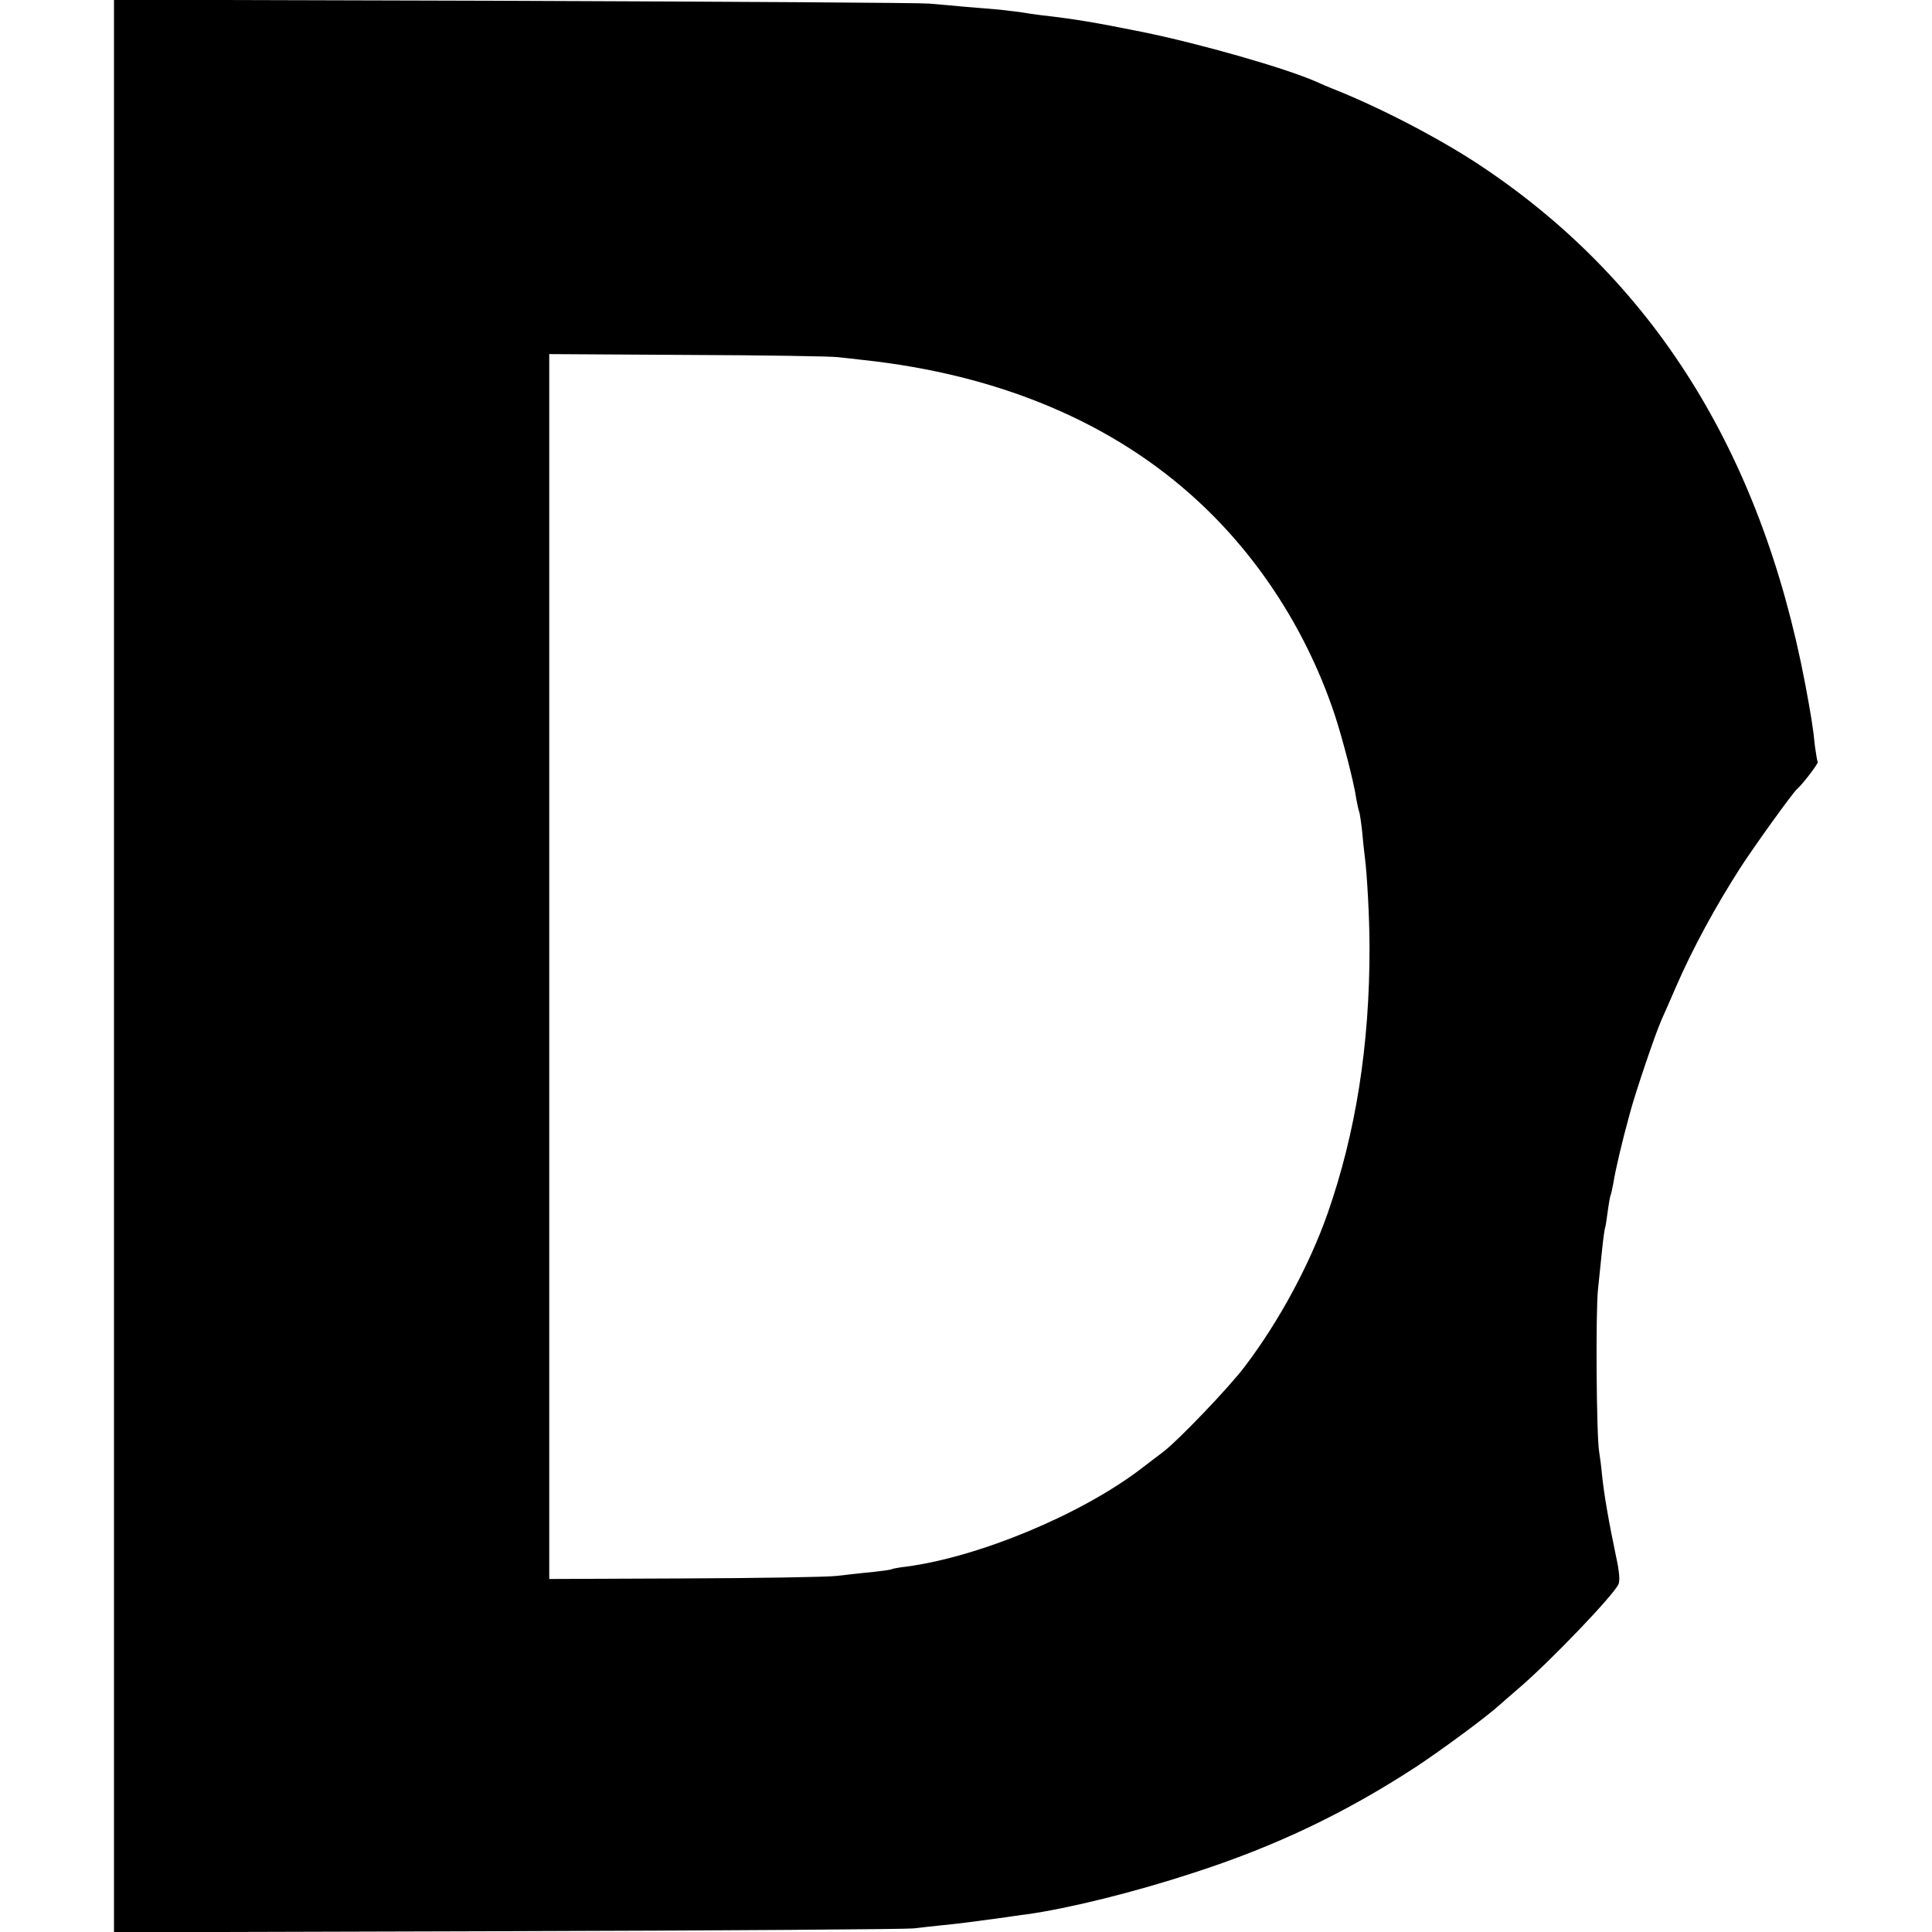<?xml version="1.0" standalone="no"?>
<!DOCTYPE svg PUBLIC "-//W3C//DTD SVG 20010904//EN"
 "http://www.w3.org/TR/2001/REC-SVG-20010904/DTD/svg10.dtd">
<svg version="1.0" xmlns="http://www.w3.org/2000/svg"
 width="700pt" height="700pt" viewBox="0 0 700 700"
 preserveAspectRatio="xMidYMid meet">
<g transform="translate(0,700) scale(0.1,-0.1)"
fill="#000000" stroke="none">
<path d="M413 3500 l0 -3501 1426 4 c784 2 1446 7 1471 10 25 3 69 8 99 11 62
6 116 13 211 26 36 5 81 12 100 14 155 22 389 80 600 149 301 97 552 217 810
385 94 62 257 182 306 227 6 5 37 33 69 60 115 99 341 335 359 375 6 13 3 47
-8 97 -27 129 -44 225 -52 303 -2 25 -7 61 -10 80 -10 60 -13 511 -4 590 4 41
11 107 15 145 4 39 9 72 10 75 2 3 6 30 10 60 4 30 9 58 11 61 2 4 6 24 10 45
6 40 30 144 59 249 20 76 92 288 115 340 10 22 34 77 54 123 59 136 143 290
231 427 51 79 190 272 205 285 20 17 79 94 76 99 -2 3 -6 29 -10 56 -7 72 -15
117 -36 230 -161 842 -554 1465 -1185 1881 -148 97 -360 207 -530 274 -11 4
-36 15 -56 24 -114 50 -419 137 -629 180 -179 36 -246 47 -368 61 -26 3 -59 8
-75 11 -15 2 -49 6 -75 9 -26 2 -80 7 -121 10 -40 4 -101 9 -135 12 -33 3
-712 7 -1507 10 l-1446 4 0 -3501z m2622 2206 c22 -2 63 -7 90 -10 496 -53
910 -228 1217 -513 224 -207 396 -478 494 -773 28 -85 70 -246 78 -304 4 -21
8 -41 10 -45 2 -3 7 -35 11 -71 3 -36 8 -78 10 -95 8 -59 17 -222 17 -325 1
-355 -50 -676 -152 -967 -65 -185 -176 -391 -299 -553 -56 -75 -241 -268 -296
-310 -11 -8 -47 -36 -80 -61 -217 -166 -587 -320 -850 -355 -27 -3 -53 -8 -56
-10 -3 -2 -34 -6 -70 -10 -35 -3 -93 -10 -129 -14 -36 -4 -284 -8 -552 -9
l-488 -2 0 2219 0 2219 503 -3 c276 -1 520 -5 542 -8z"/>
</g>
</svg>
